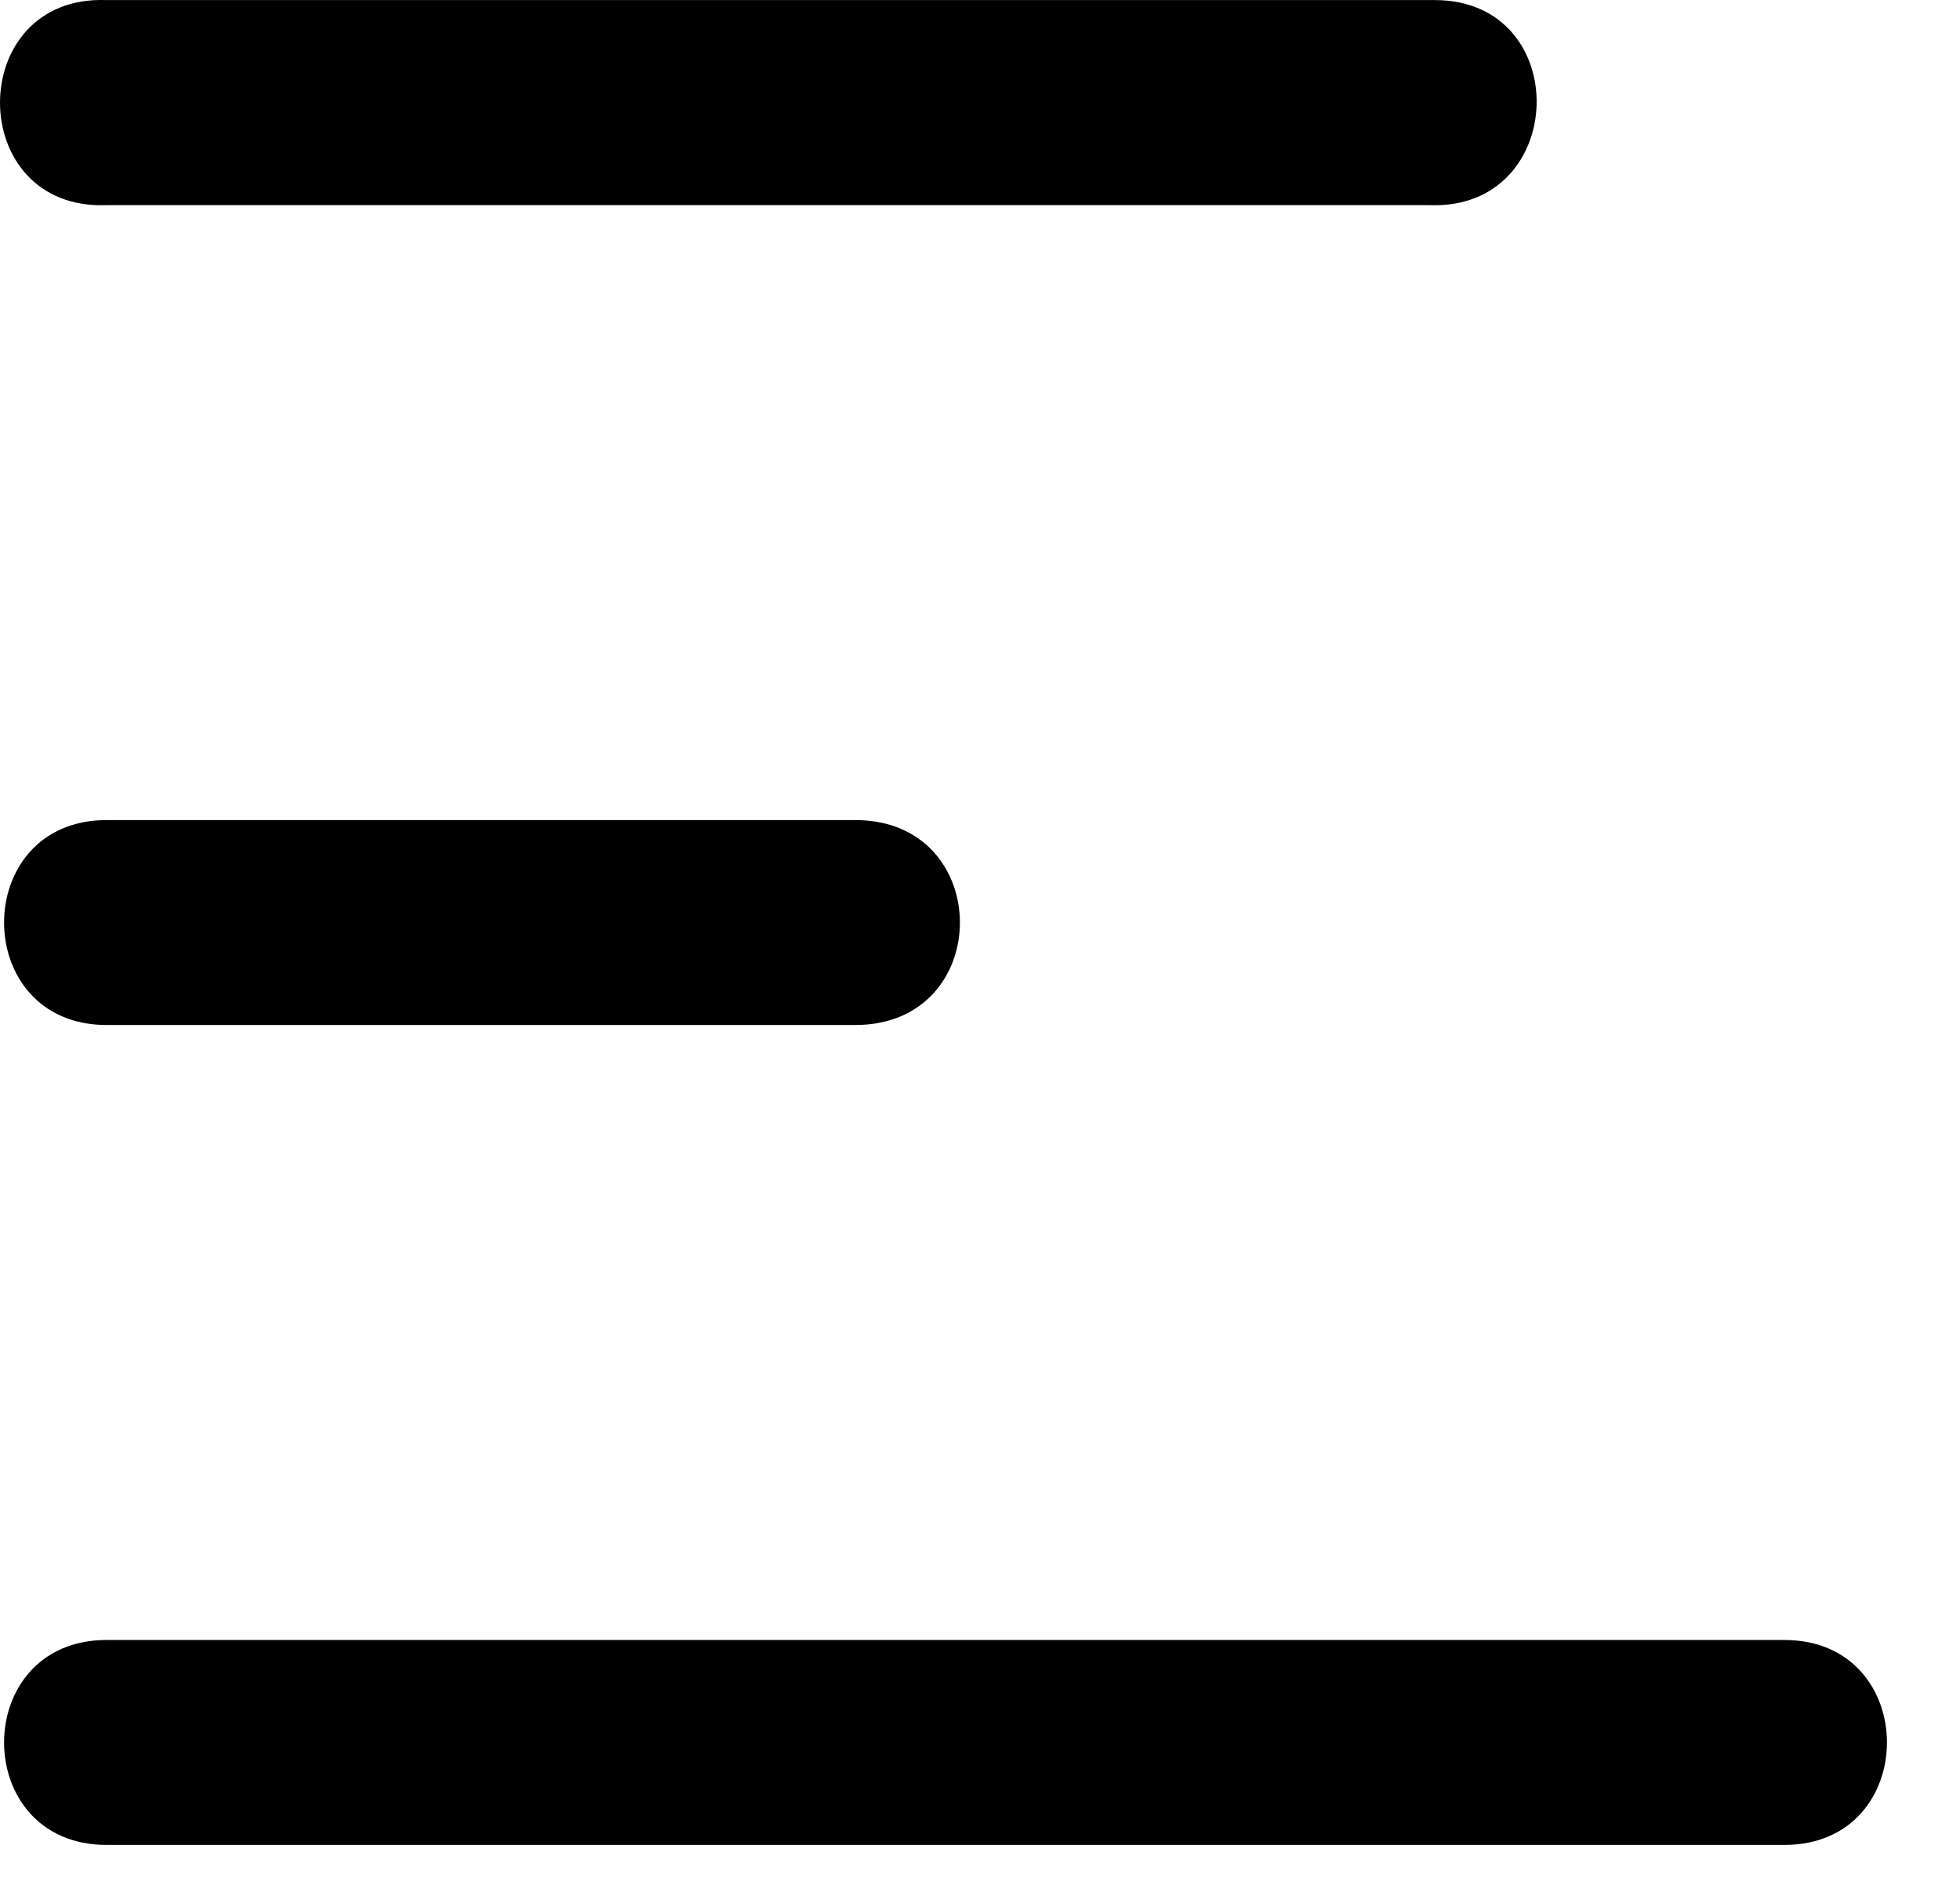 <svg width="26" height="25" viewBox="0 0 26 25" fill="none" xmlns="http://www.w3.org/2000/svg">
<path d="M19.031 0.001H1.413C-0.471 -0.071 -0.471 2.793 1.413 2.721H18.961C20.81 2.793 20.882 0.001 19.032 0.001H19.031ZM1.413 10.877C-0.399 10.877 -0.399 13.595 1.413 13.595H11.346C13.196 13.595 13.196 10.877 11.346 10.877H1.413ZM1.413 21.752C-0.399 21.752 -0.399 24.47 1.413 24.47H23.672C25.484 24.47 25.484 21.752 23.672 21.752H1.413Z" fill="black"/>
</svg>
